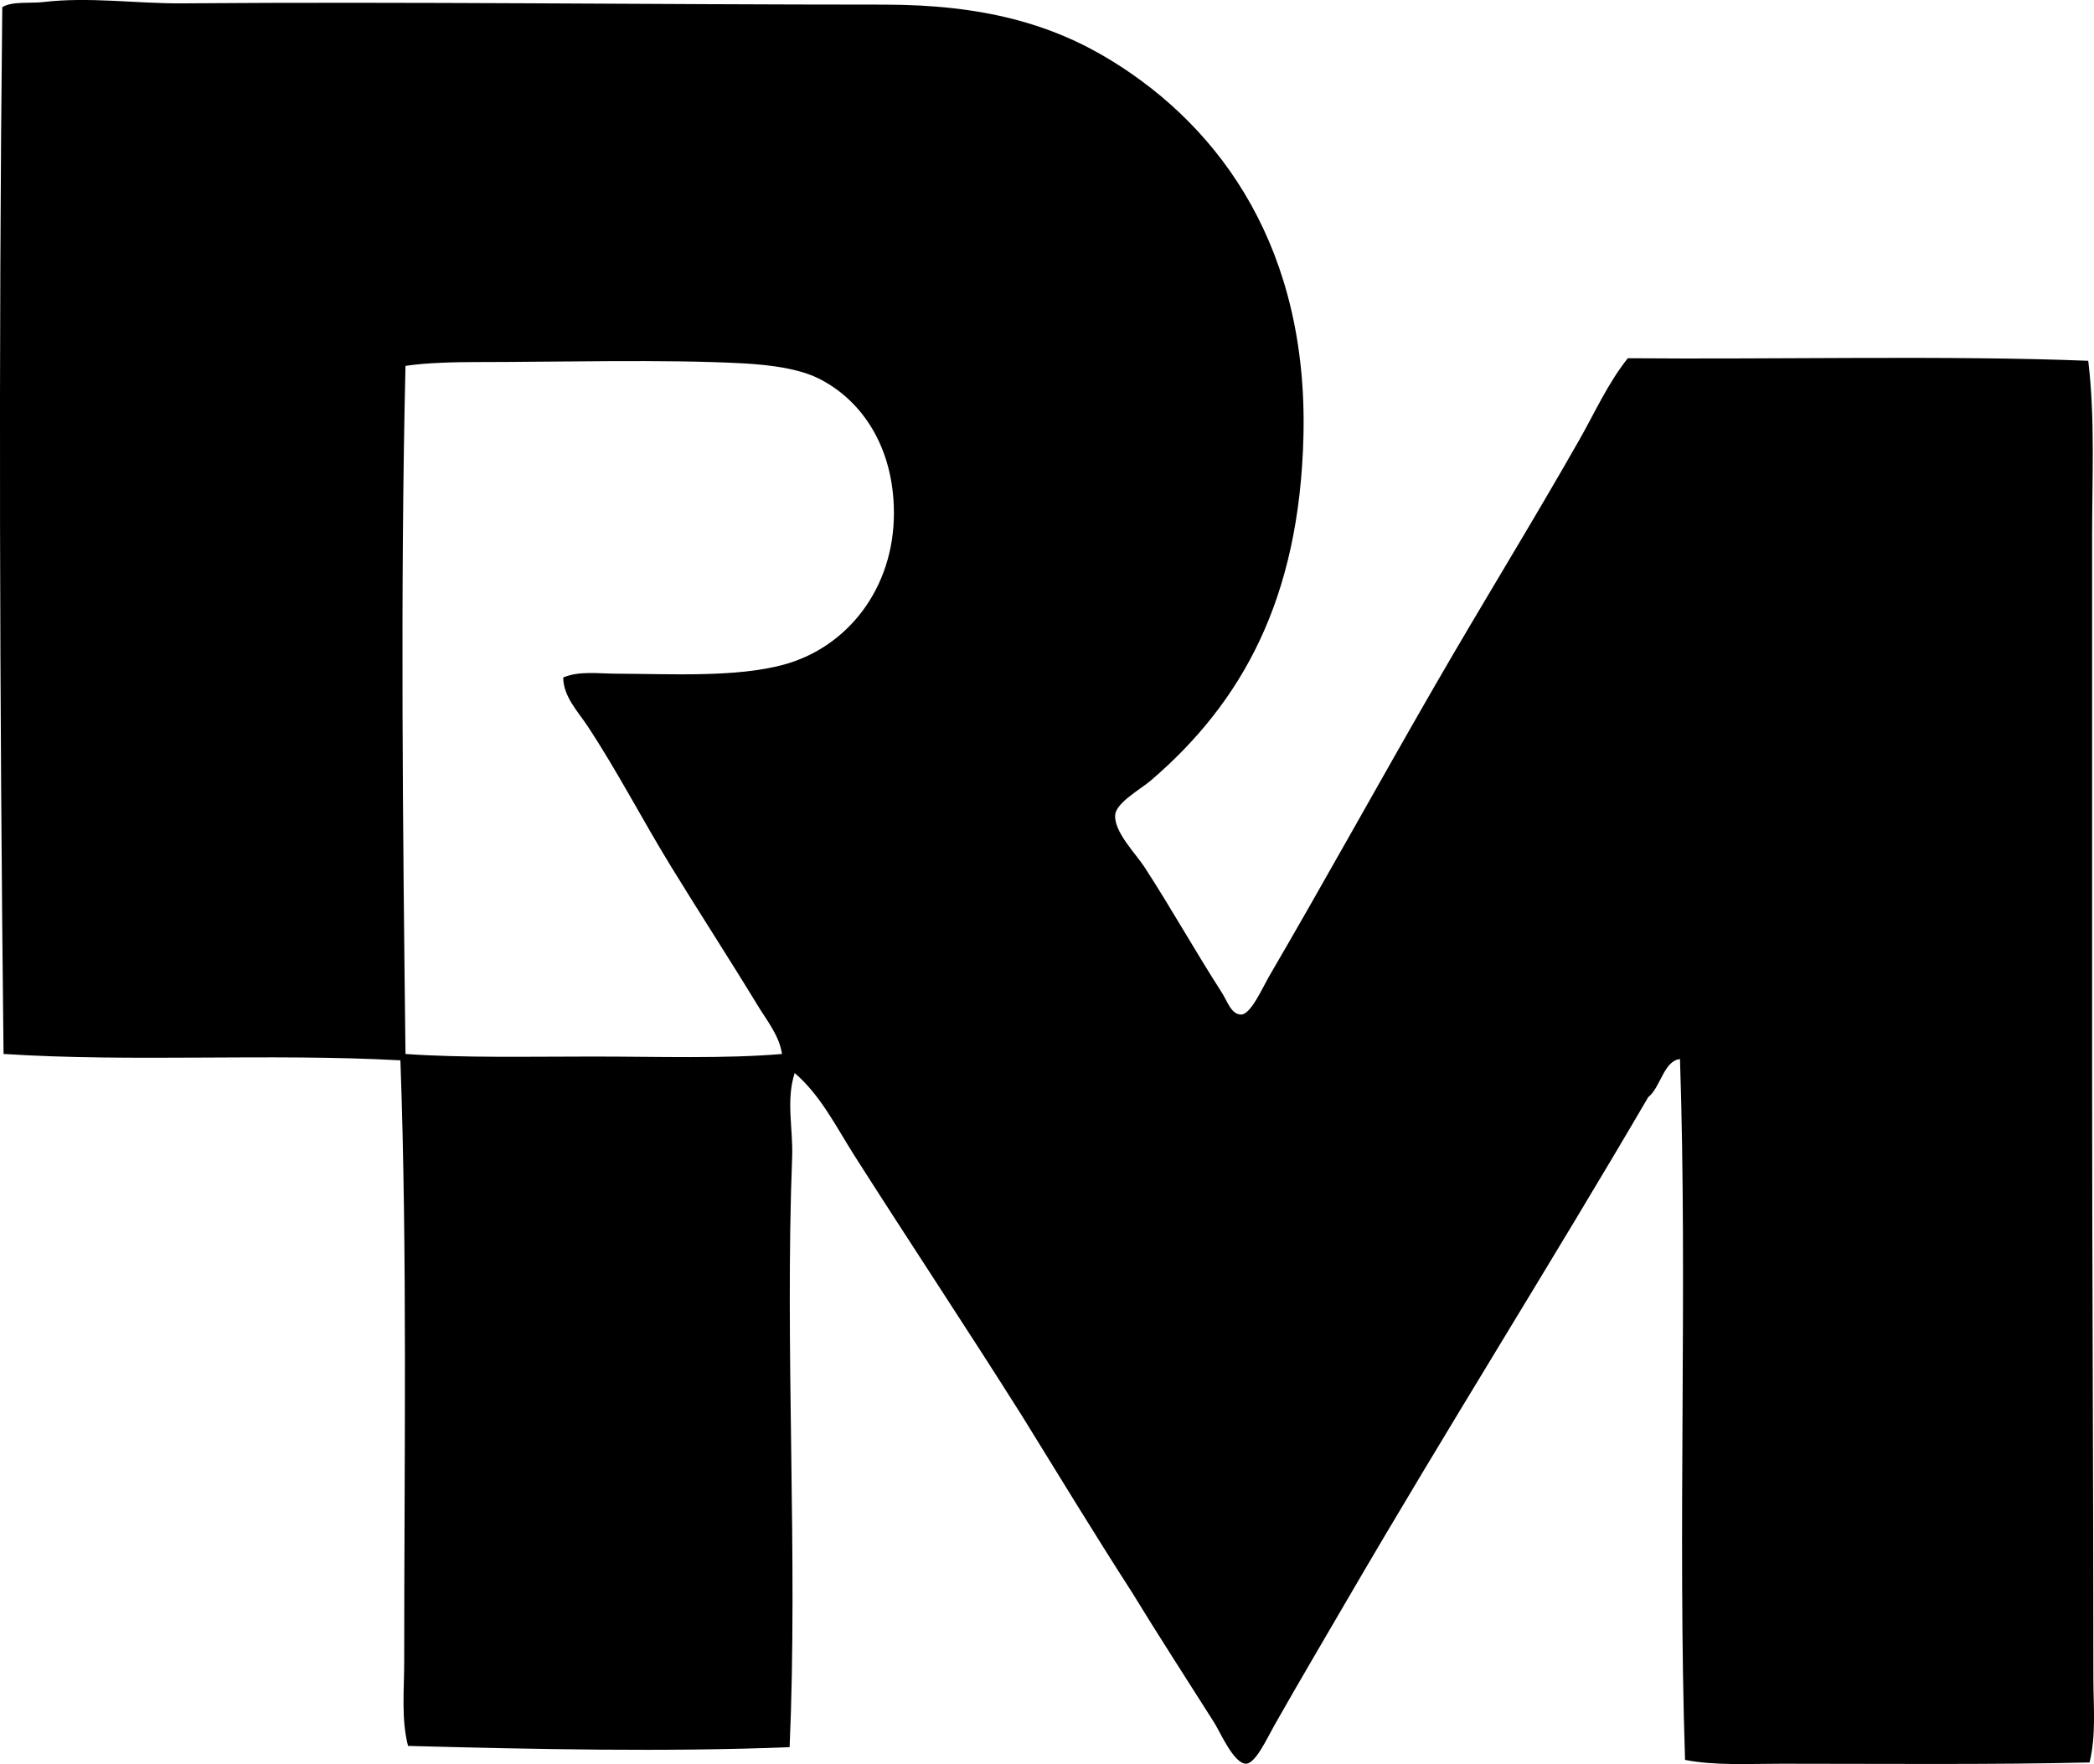 <?xml version="1.0" encoding="iso-8859-1"?>
<!-- Generator: Adobe Illustrator 19.2.0, SVG Export Plug-In . SVG Version: 6.00 Build 0)  -->
<svg version="1.1" xmlns="http://www.w3.org/2000/svg" xmlns:xlink="http://www.w3.org/1999/xlink" x="0px" y="0px"
	 viewBox="0 0 79.357 66.853" style="enable-background:new 0 0 79.357 66.853;" xml:space="preserve">
<g id="Royal_x5F_Murgatroyd_x5F_Design_x5F_Associates">
	<path style="fill-rule:evenodd;clip-rule:evenodd;" d="M61.69,13.576c5.569,0.05,12.191-0.113,17.449,0.097
		c0.262,2.19,0.146,4.415,0.146,6.652c-0.001,6.727,0,13.431,0,19.956c-0.001,7.697,0.048,15.39,0.048,23.282
		c0,1.085,0.113,2.176-0.145,3.229c-3.726,0.088-7.801,0.048-11.665,0.048c-1.25-0.001-2.518,0.079-3.664-0.145
		c-0.285-8.711,0.097-17.906-0.192-26.56c-0.621,0.072-0.729,1.068-1.205,1.446c-3.596,6.156-7.65,12.593-11.376,18.992
		c-0.92,1.581-1.818,3.096-2.795,4.82c-0.256,0.451-0.702,1.43-1.061,1.446c-0.465,0.021-0.995-1.21-1.206-1.543
		c-1.108-1.751-2.095-3.266-3.133-4.965c-1.41-2.189-2.771-4.426-4.146-6.652c-2.071-3.285-4.258-6.576-6.362-9.881
		c-0.695-1.092-1.278-2.285-2.266-3.133c-0.338,1.027-0.056,2.13-0.097,3.182c-0.282,7.315,0.223,15.111-0.096,22.366
		c-4.685,0.185-9.683,0.079-14.461-0.048c-0.262-1.021-0.145-2.122-0.145-3.182c0-7.655,0.122-15.406-0.144-22.8
		c-5.034-0.27-10.108,0.075-15.04-0.241c-0.148-13.263-0.19-26.692-0.048-39.67c0.358-0.231,1.09-0.139,1.542-0.193
		c1.74-0.209,3.557,0.061,5.255,0.048c8.643-0.069,17.847,0.048,26.607,0.048c3.802,0,6.396,0.751,8.628,2.121
		c4.24,2.603,7.446,7.215,7.279,14.22c-0.148,6.192-2.333,10.104-5.784,13.063c-0.388,0.332-1.308,0.833-1.35,1.301
		c-0.059,0.634,0.792,1.488,1.108,1.977c1.044,1.612,1.828,3.033,2.94,4.772c0.204,0.319,0.348,0.816,0.723,0.819
		c0.367,0.003,0.809-1.014,1.061-1.446c2.15-3.687,4.197-7.401,6.267-10.99c1.843-3.196,3.685-6.166,5.495-9.352
		C60.446,15.627,60.933,14.524,61.69,13.576z M23.321,25.53c2.124,0.009,4.556,0.148,6.363-0.337
		c2.429-0.653,4.207-2.897,4.193-5.784c-0.012-2.461-1.207-4.241-2.844-5.061c-0.747-0.375-1.82-0.521-2.893-0.579
		c-2.963-0.158-7.046-0.048-10.074-0.048c-0.793,0-1.904,0.023-2.699,0.145c-0.2,8.518-0.098,17.742,0,26.077
		c2.185,0.152,4.675,0.097,7.134,0.097c2.476,0,4.951,0.088,7.134-0.097c-0.098-0.688-0.566-1.258-0.916-1.832
		c-1.093-1.796-2.205-3.507-3.277-5.254c-1.095-1.784-2.054-3.646-3.182-5.351c-0.364-0.55-0.911-1.111-0.916-1.831
		C21.955,25.418,22.667,25.528,23.321,25.53z"/>
</g>
<g id="Layer_1">
</g>
</svg>
